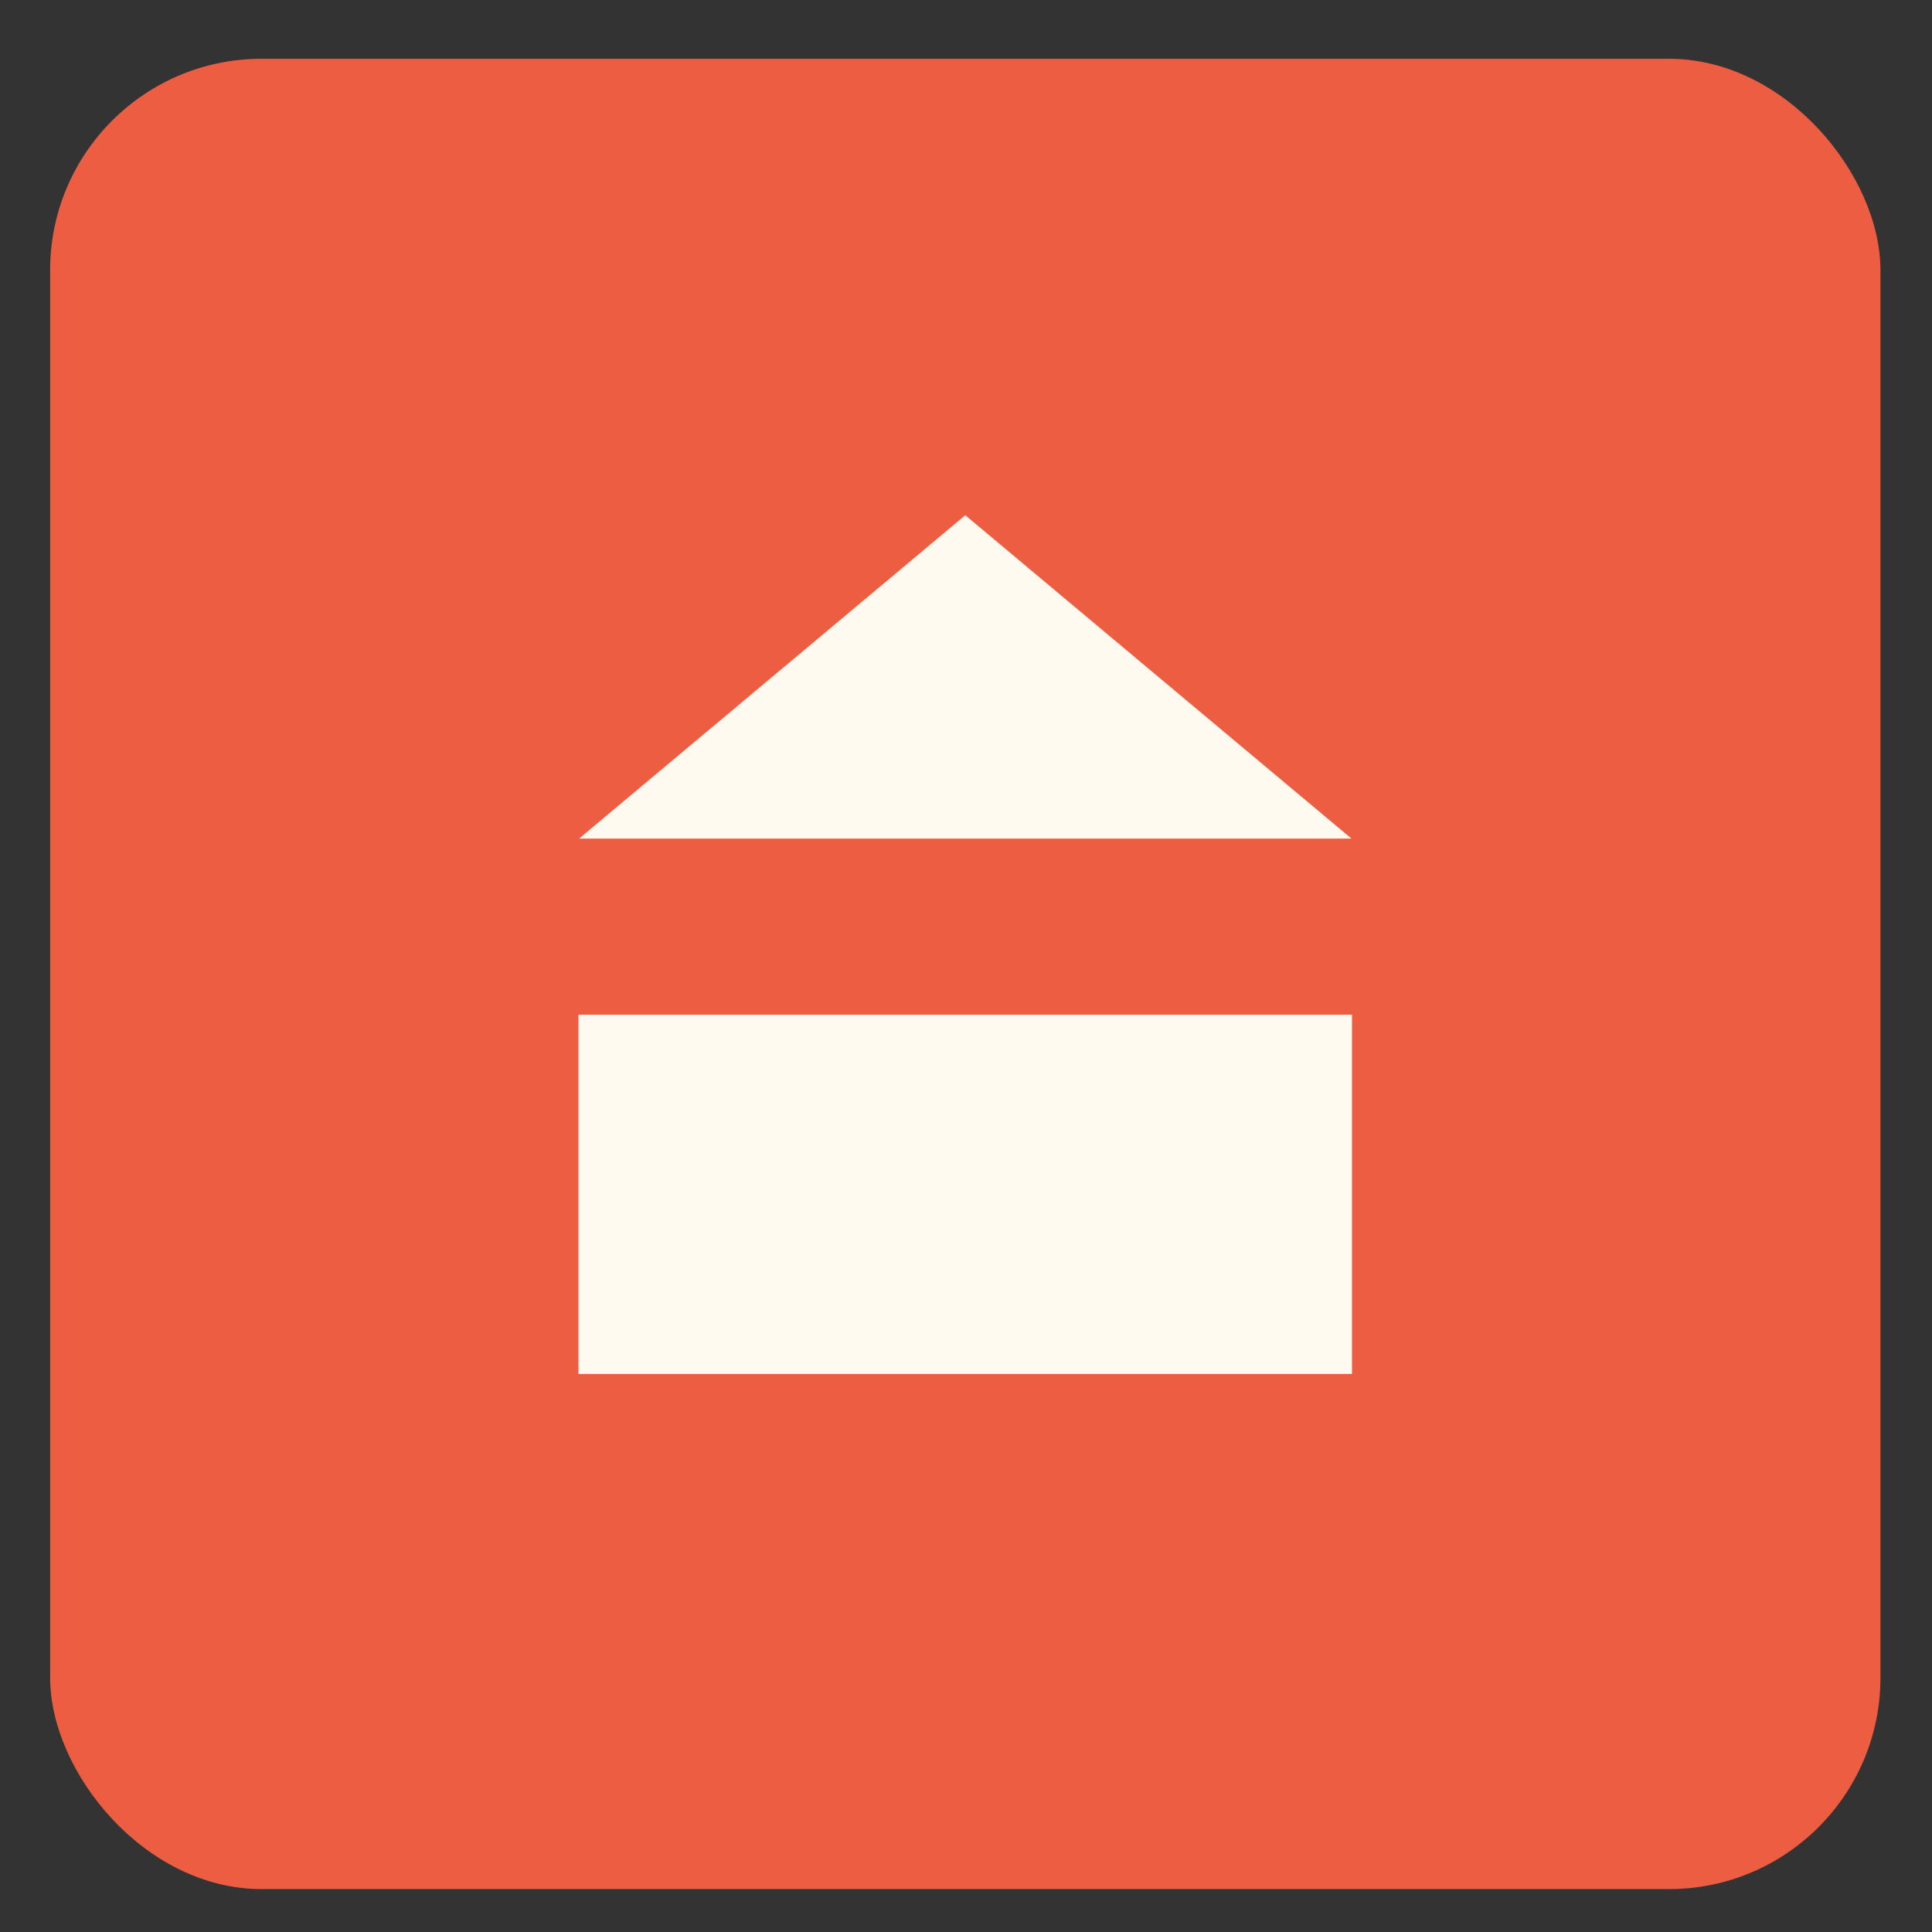 <svg width="19" height="19" viewBox="0 0 19 19" fill="none" xmlns="http://www.w3.org/2000/svg">
<rect x="0" y="0" width="19" height="19" fill="#333333" stroke="none"/>
<rect x="0.493" y="0.578" width="18" height="18" rx="2.079" fill="#EC5D42"/>
<path d="M9.493 5.067L13.291 8.247H5.695L9.493 5.067Z" fill="#FFFAEF"/>
<rect x="5.689" y="9.979" width="7.607" height="3.533" fill="#FFFAEF"/>
</svg>
